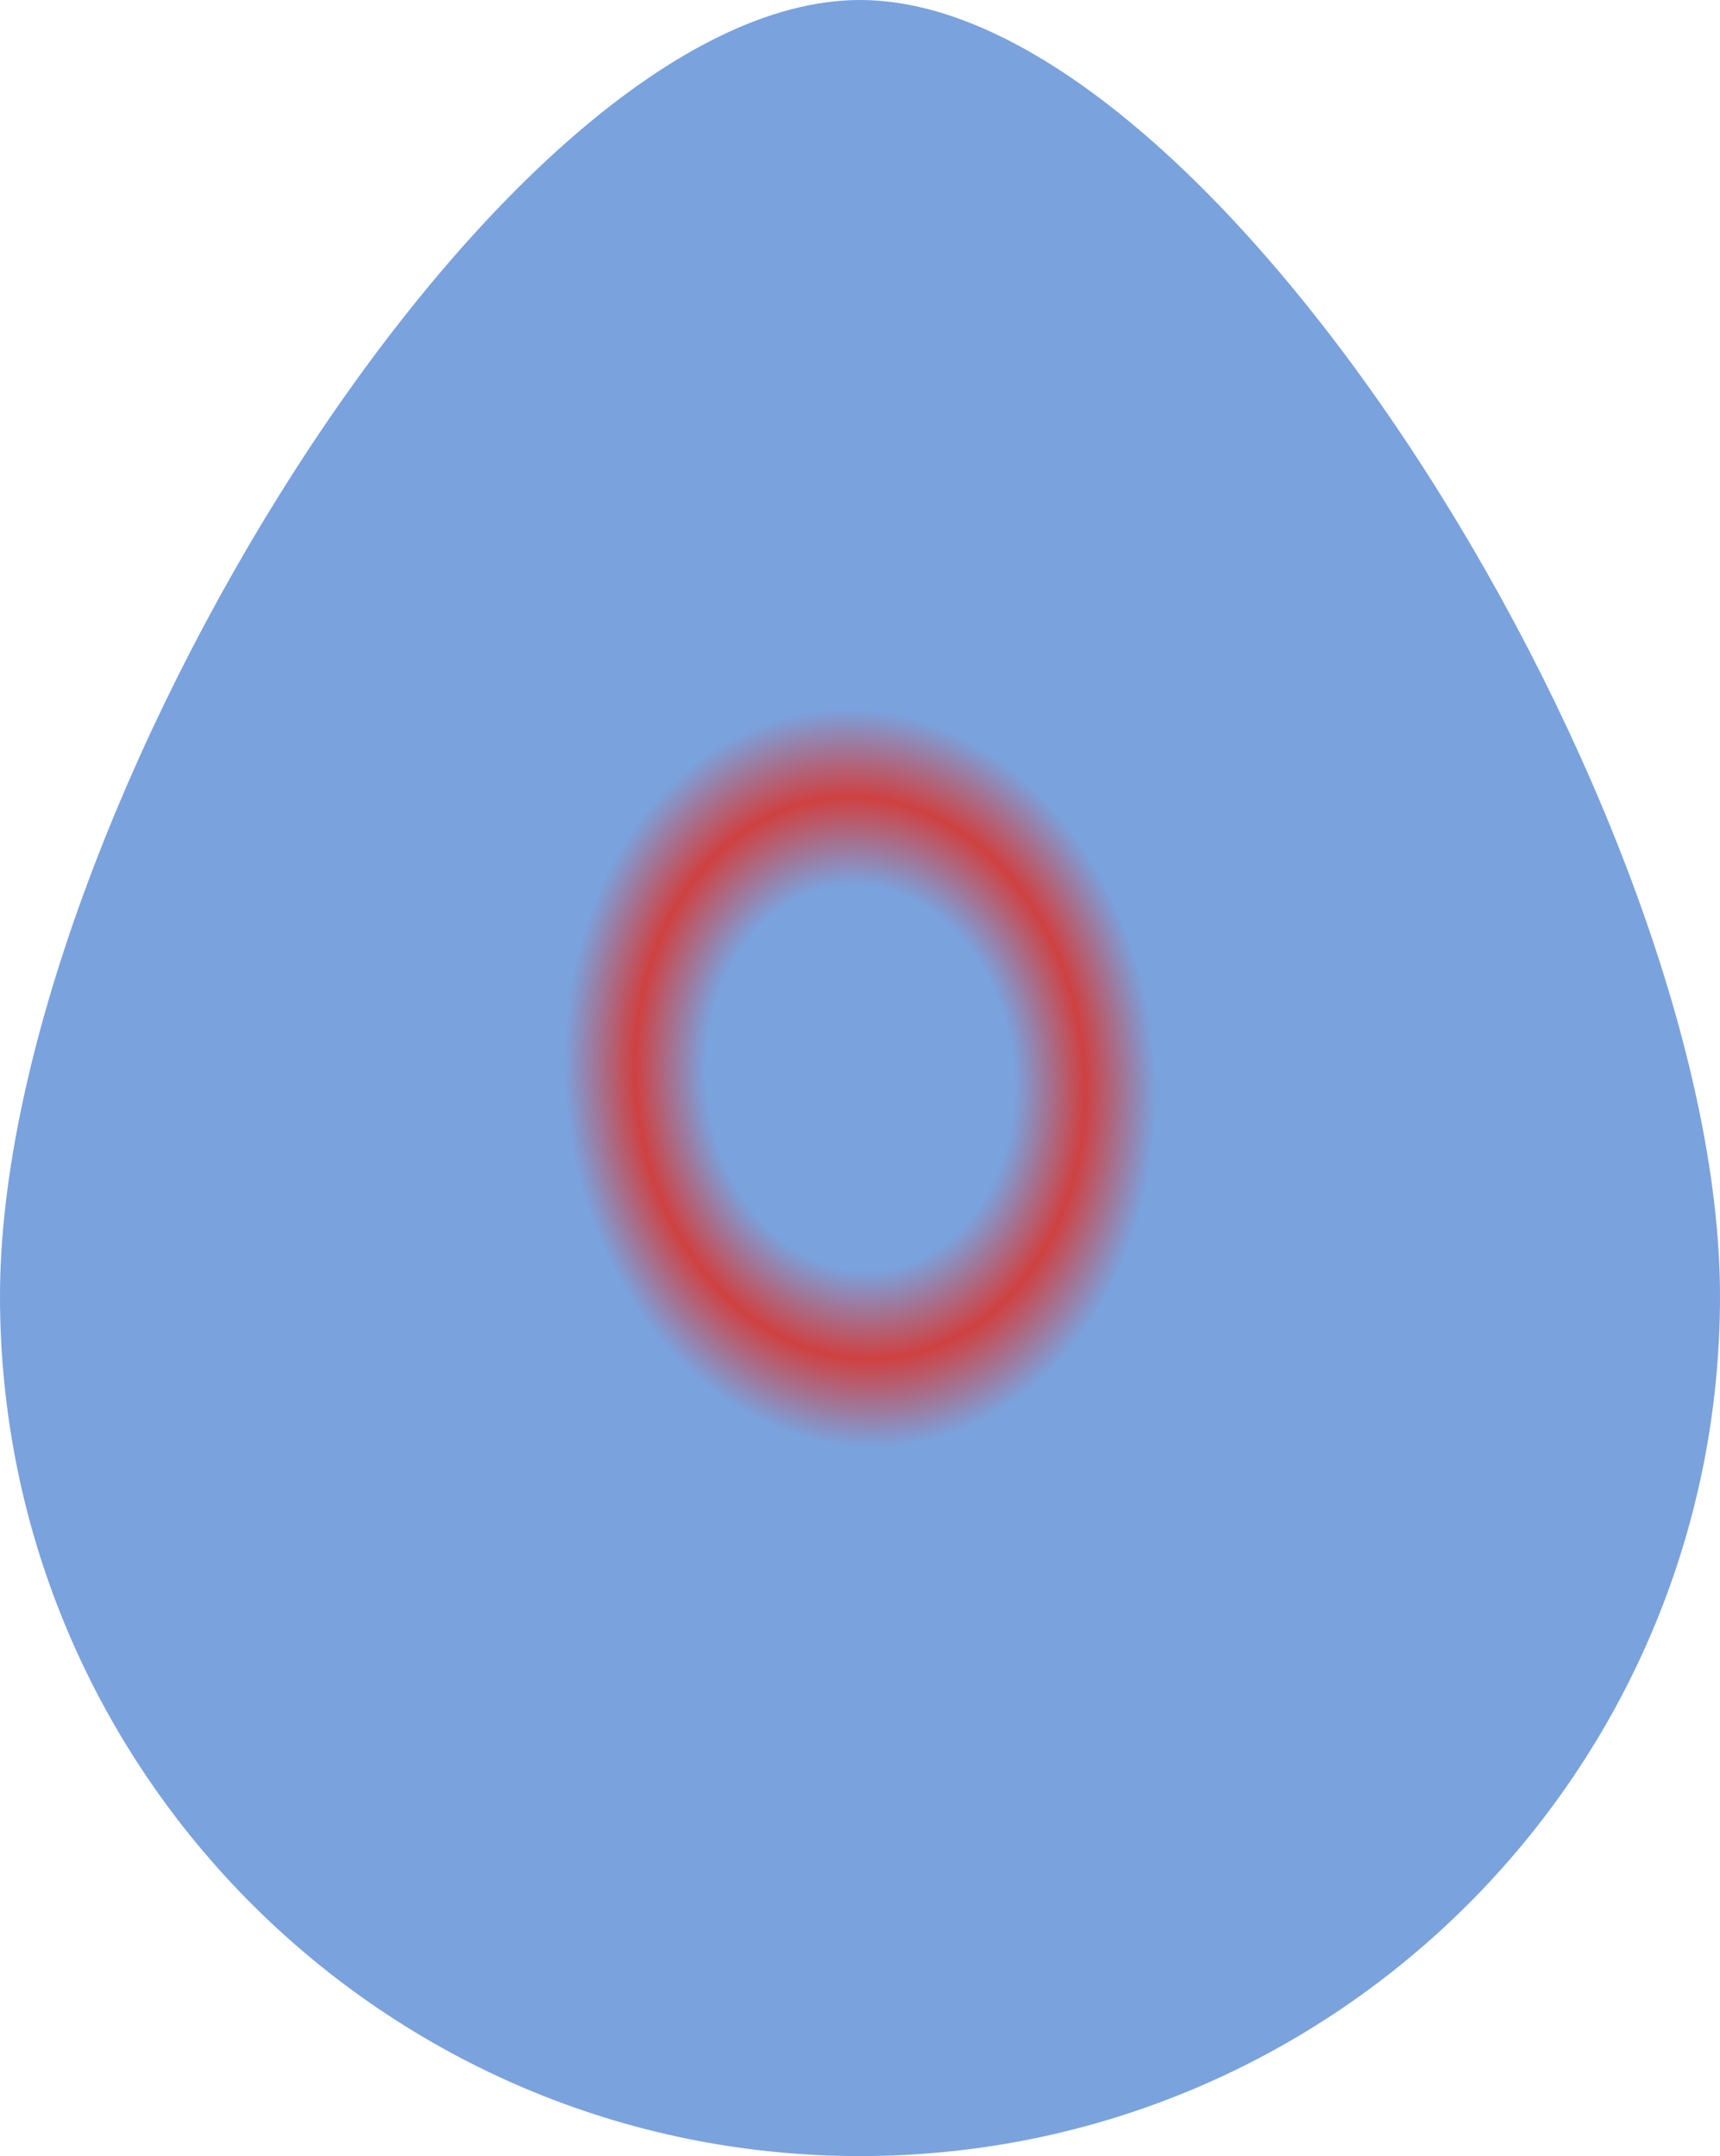 <svg width="343" height="430" viewBox="0 0 343 430" fill="none" xmlns="http://www.w3.org/2000/svg">
<path d="M343 258.5C343 353.217 266.217 430 171.5 430C76.783 430 0 353.217 0 258.5C0 163.783 99.783 0 171.5 0C243.217 0 343 163.783 343 258.5Z" fill="url(#paint0_angular_8_47)"/>
<defs>
<radialGradient id="paint0_angular_8_47" cx="0" cy="0" r="1" gradientUnits="userSpaceOnUse" gradientTransform="translate(171.5 215) rotate(-95.057) scale(113.442 90.49)">
<stop offset="0.339" stop-color="#7AA2DD"/>
<stop offset="0.495" stop-color="#CF4141"/>
<stop offset="0.651" stop-color="#7AA2DD"/>
</radialGradient>
</defs>
</svg>
